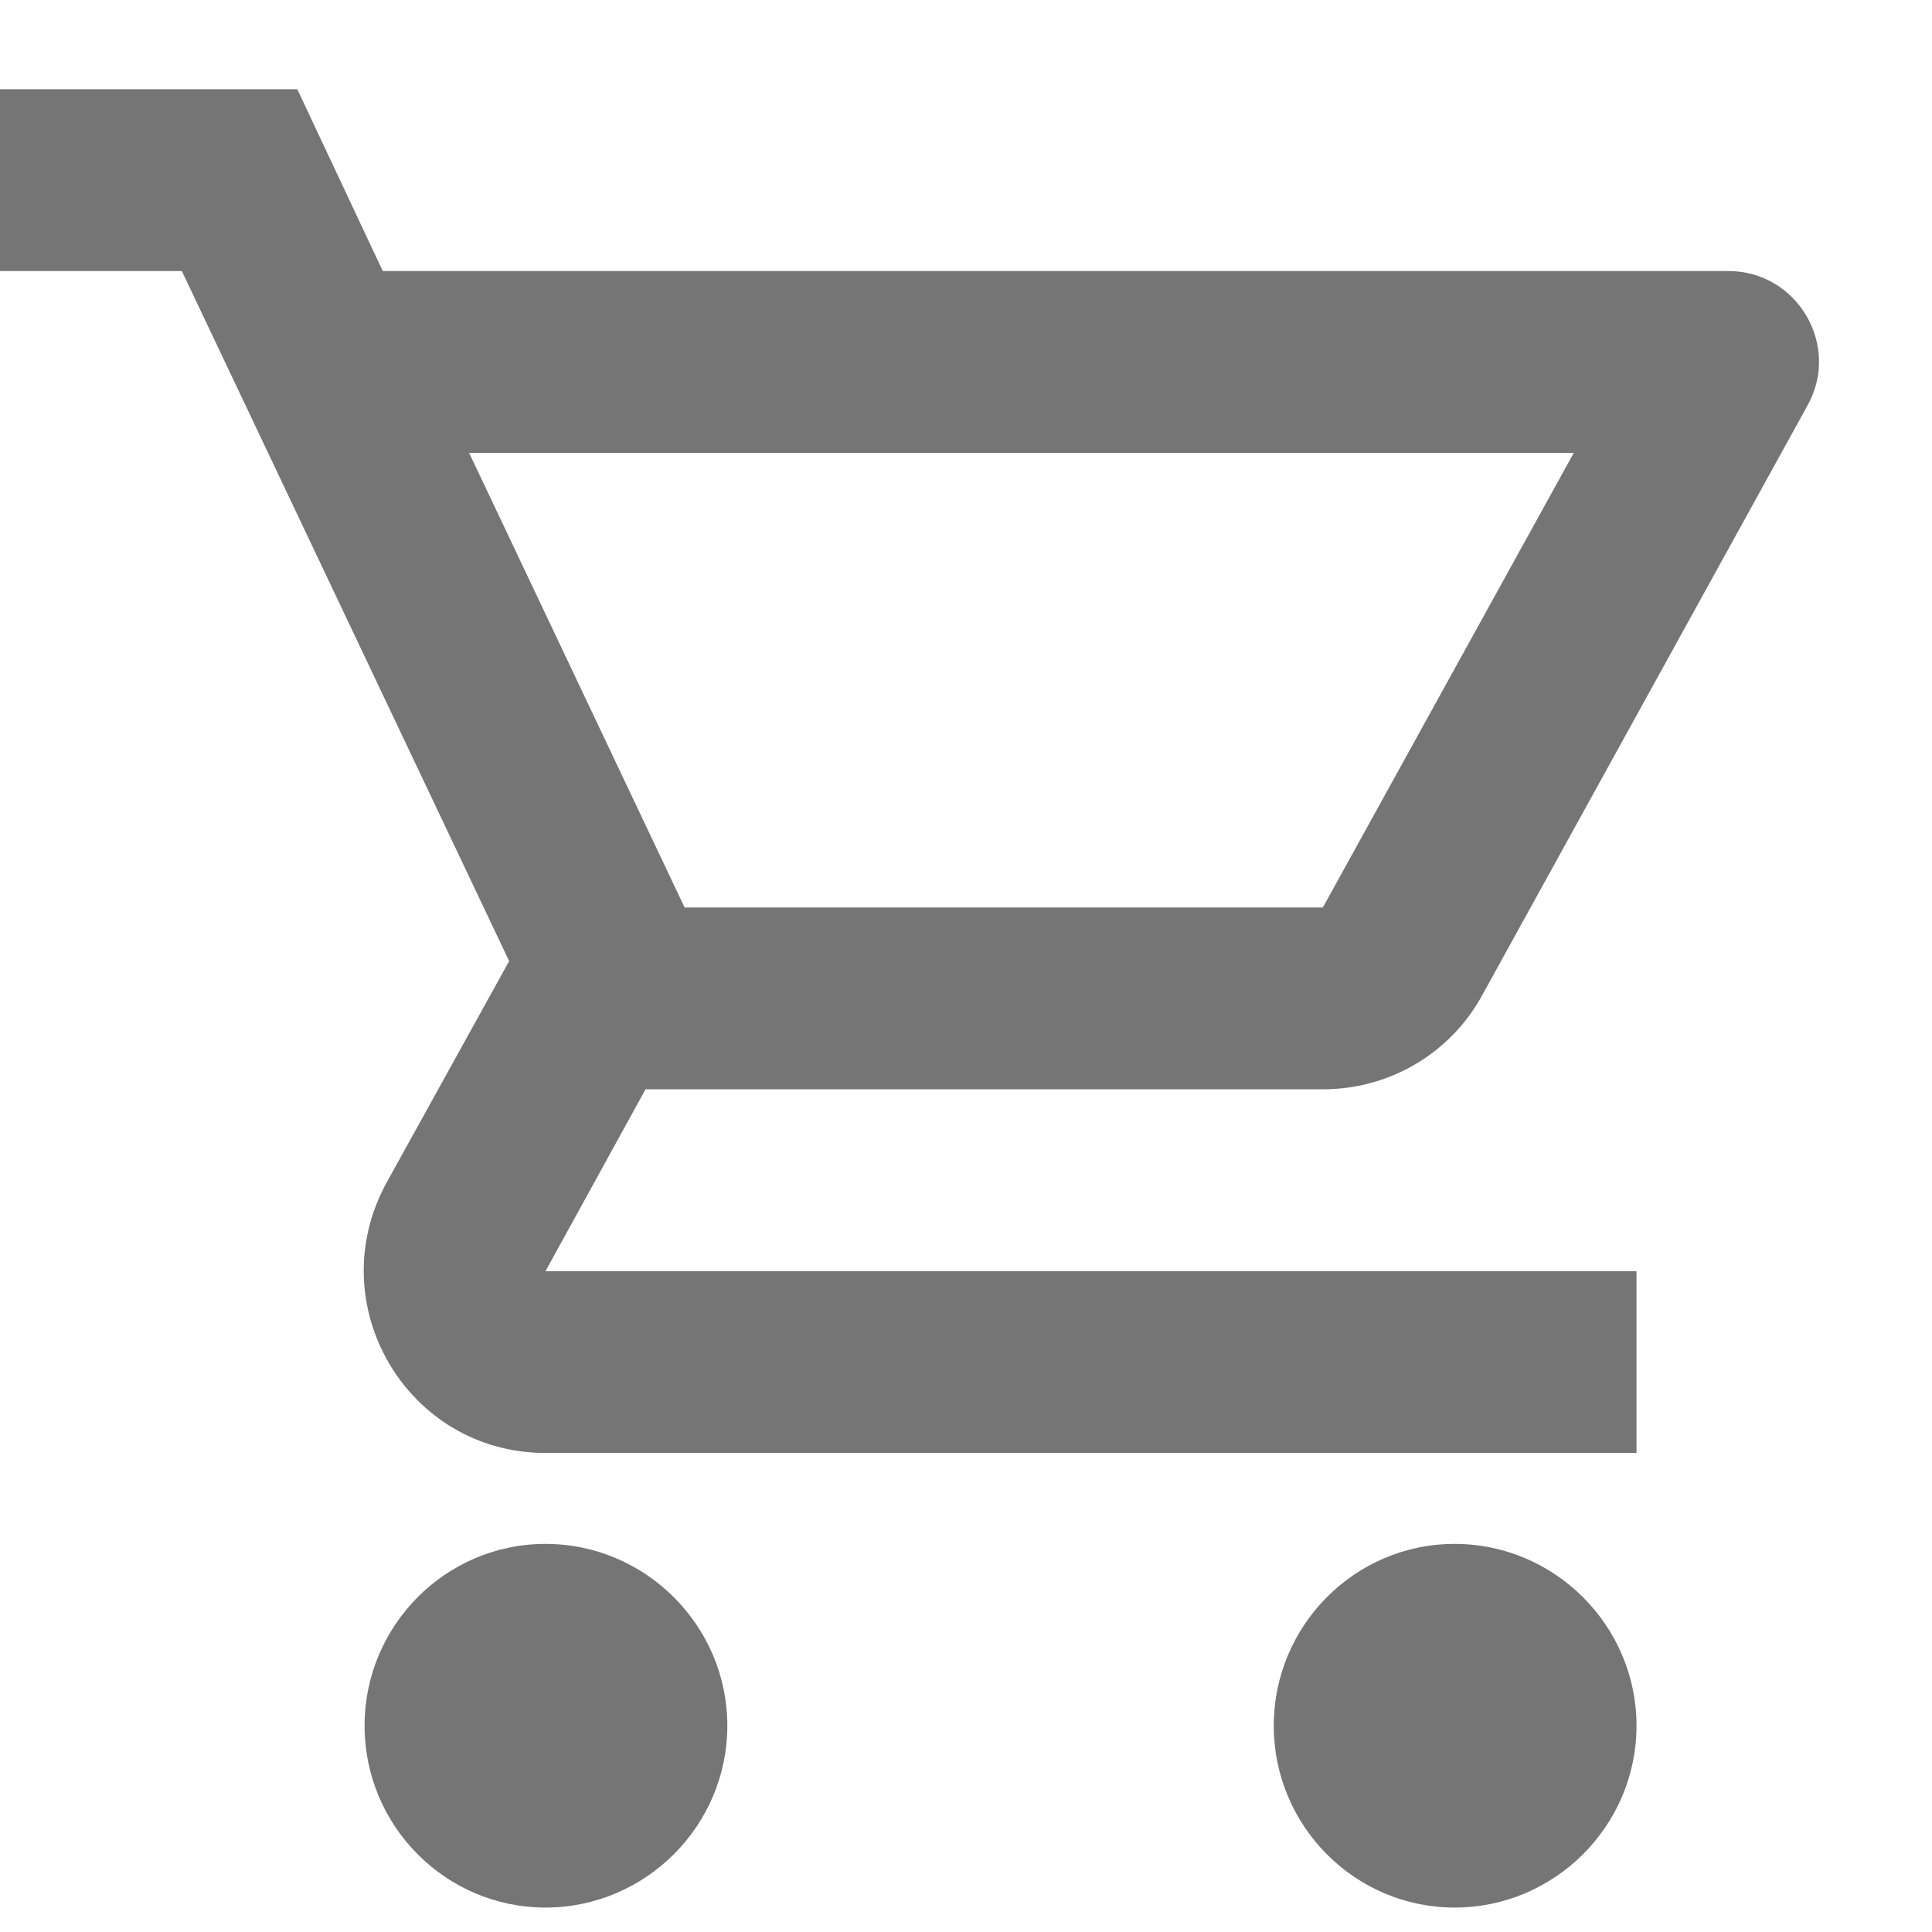 <svg width="17" height="17" viewBox="0 0 17 17" fill="none" xmlns="http://www.w3.org/2000/svg">
<path d="M11.64 9.585C12.24 9.585 12.768 9.257 13.04 8.761L15.904 3.569C16.2 3.041 15.816 2.385 15.208 2.385H3.368L2.616 0.785H0V2.385H1.6L4.48 8.457L3.4 10.409C2.816 11.481 3.584 12.785 4.8 12.785H14.4V11.185H4.8L5.68 9.585H11.64ZM4.128 3.985H13.848L11.64 7.985H6.024L4.128 3.985ZM4.8 13.585C3.92 13.585 3.208 14.305 3.208 15.185C3.208 16.065 3.92 16.785 4.8 16.785C5.68 16.785 6.4 16.065 6.4 15.185C6.4 14.305 5.68 13.585 4.8 13.585ZM12.8 13.585C11.92 13.585 11.208 14.305 11.208 15.185C11.208 16.065 11.92 16.785 12.8 16.785C13.68 16.785 14.4 16.065 14.4 15.185C14.4 14.305 13.68 13.585 12.8 13.585Z" fill="#757575"/>
</svg>
